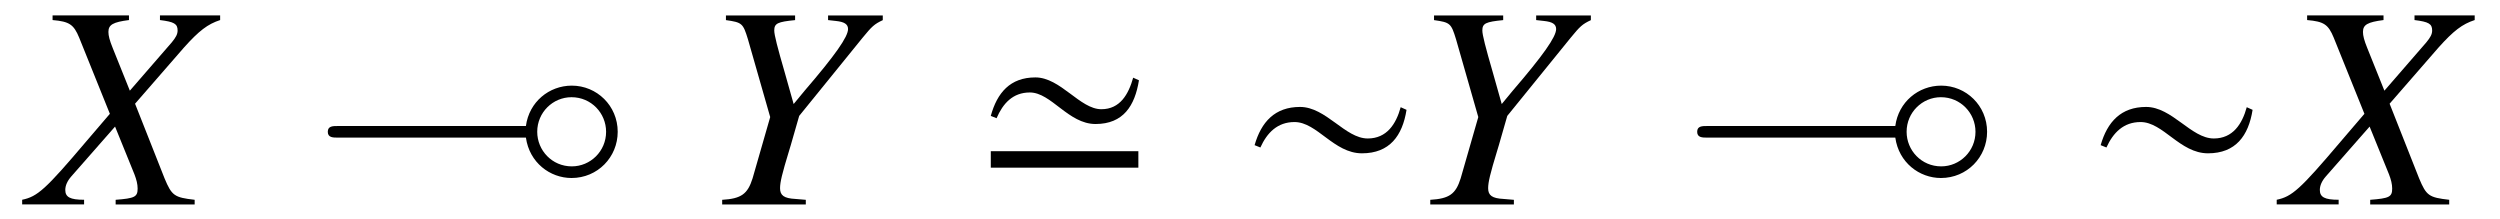 <?xml version='1.0' encoding='UTF-8'?>
<!-- This file was generated by dvisvgm 3.2.2 -->
<svg version='1.1' xmlns='http://www.w3.org/2000/svg' xmlns:xlink='http://www.w3.org/1999/xlink' width='85.741pt' height='7.511pt' viewBox='-.5 -7.011 85.741 7.511'>
<defs>
<use id='g38-24' xlink:href='#g32-24' transform='scale(1.818)'/>
<use id='g38-39' xlink:href='#g32-39' transform='scale(1.818)'/>
<path id='g14-40' d='m7.352-2.291c.12 .857 .827 1.385 1.564 1.385c.897 0 1.584-.717 1.584-1.584c0-.897-.717-1.584-1.574-1.584c-.777 0-1.465 .558-1.574 1.385h-6.446c-.179 0-.349 0-.349 .199s.179 .199 .349 .199h6.446zm1.574 .986c-.677 0-1.186-.548-1.186-1.186c0-.667 .538-1.186 1.176-1.186c.677 0 1.186 .548 1.186 1.186c0 .667-.538 1.186-1.176 1.186z'/>
<path id='g32-24' d='m3.172-1.785l-.109-.049c-.087 .317-.262 .59-.622 .59c-.426 0-.786-.595-1.277-.595c-.475 0-.732 .284-.857 .721l.109 .044c.126-.278 .322-.48 .644-.48c.426 0 .742 .59 1.272 .59c.524 0 .764-.333 .841-.819z'/>
<path id='g32-39' d='m3.133-2.342l-.109-.049c-.087 .311-.246 .595-.6 .595c-.404 0-.77-.6-1.245-.6s-.721 .289-.841 .726l.109 .044c.12-.278 .306-.486 .628-.486c.404 0 .726 .595 1.239 .595c.524 0 .742-.344 .819-.824zm-.011 1.649v-.311h-2.784v.311h2.784z'/>
<path id='g47-45' d='m5.628 0v-.159c-.695-.079-.784-.139-1.032-.734l-1.012-2.561l1.677-1.926c.516-.576 .814-.804 1.241-.943v-.159h-2.064v.159c.486 .06 .605 .129 .605 .357c0 .129-.06 .238-.199 .407l-1.439 1.658l-.586-1.459c-.109-.268-.149-.427-.149-.556c0-.248 .159-.337 .705-.407v-.159h-2.62v.159c.576 .05 .725 .149 .913 .605l1.052 2.61l-.824 .963c-1.38 1.628-1.658 1.876-2.184 1.985v.159h2.124v-.159c-.476 0-.645-.089-.645-.337c0-.149 .069-.308 .208-.466l1.499-1.707l.665 1.638c.069 .179 .109 .337 .109 .486c0 .288-.099 .337-.754 .387v.159h2.71z'/>
<path id='g47-46' d='m6.283-6.322v-.159h-1.876v.159l.268 .03c.288 .03 .417 .109 .417 .278c0 .268-.447 .903-1.489 2.114l-.377 .457l-.308-1.092c-.248-.854-.357-1.28-.357-1.429c0-.248 .119-.298 .715-.357v-.159h-2.372v.159c.556 .079 .586 .109 .754 .655l.764 2.67l-.605 2.104c-.169 .536-.387 .695-1.042 .734v.159h2.868v-.159l-.357-.03c-.387-.02-.526-.119-.526-.367c0-.208 .069-.496 .308-1.28l.06-.199l.288-1.002l2.174-2.68c.318-.387 .397-.466 .695-.605z'/>
</defs>
<g id='page893'>
<g fill='currentColor'>
<use x='.548' y='0' xlink:href='#g47-45'/>
<use x='10.185' y='0' xlink:href='#g14-40'/>
<use x='23.493' y='0' xlink:href='#g47-46'/>
<use x='32.866' y='0' xlink:href='#g38-39'/>
<use x='41.97' y='0' xlink:href='#g38-24'/>
<use x='47.778' y='0' xlink:href='#g47-46'/>
<use x='57.15' y='0' xlink:href='#g14-40'/>
<use x='70.987' y='0' xlink:href='#g38-24'/>
<use x='77.871' y='0' xlink:href='#g47-45'/>
</g>
</g>
</svg>